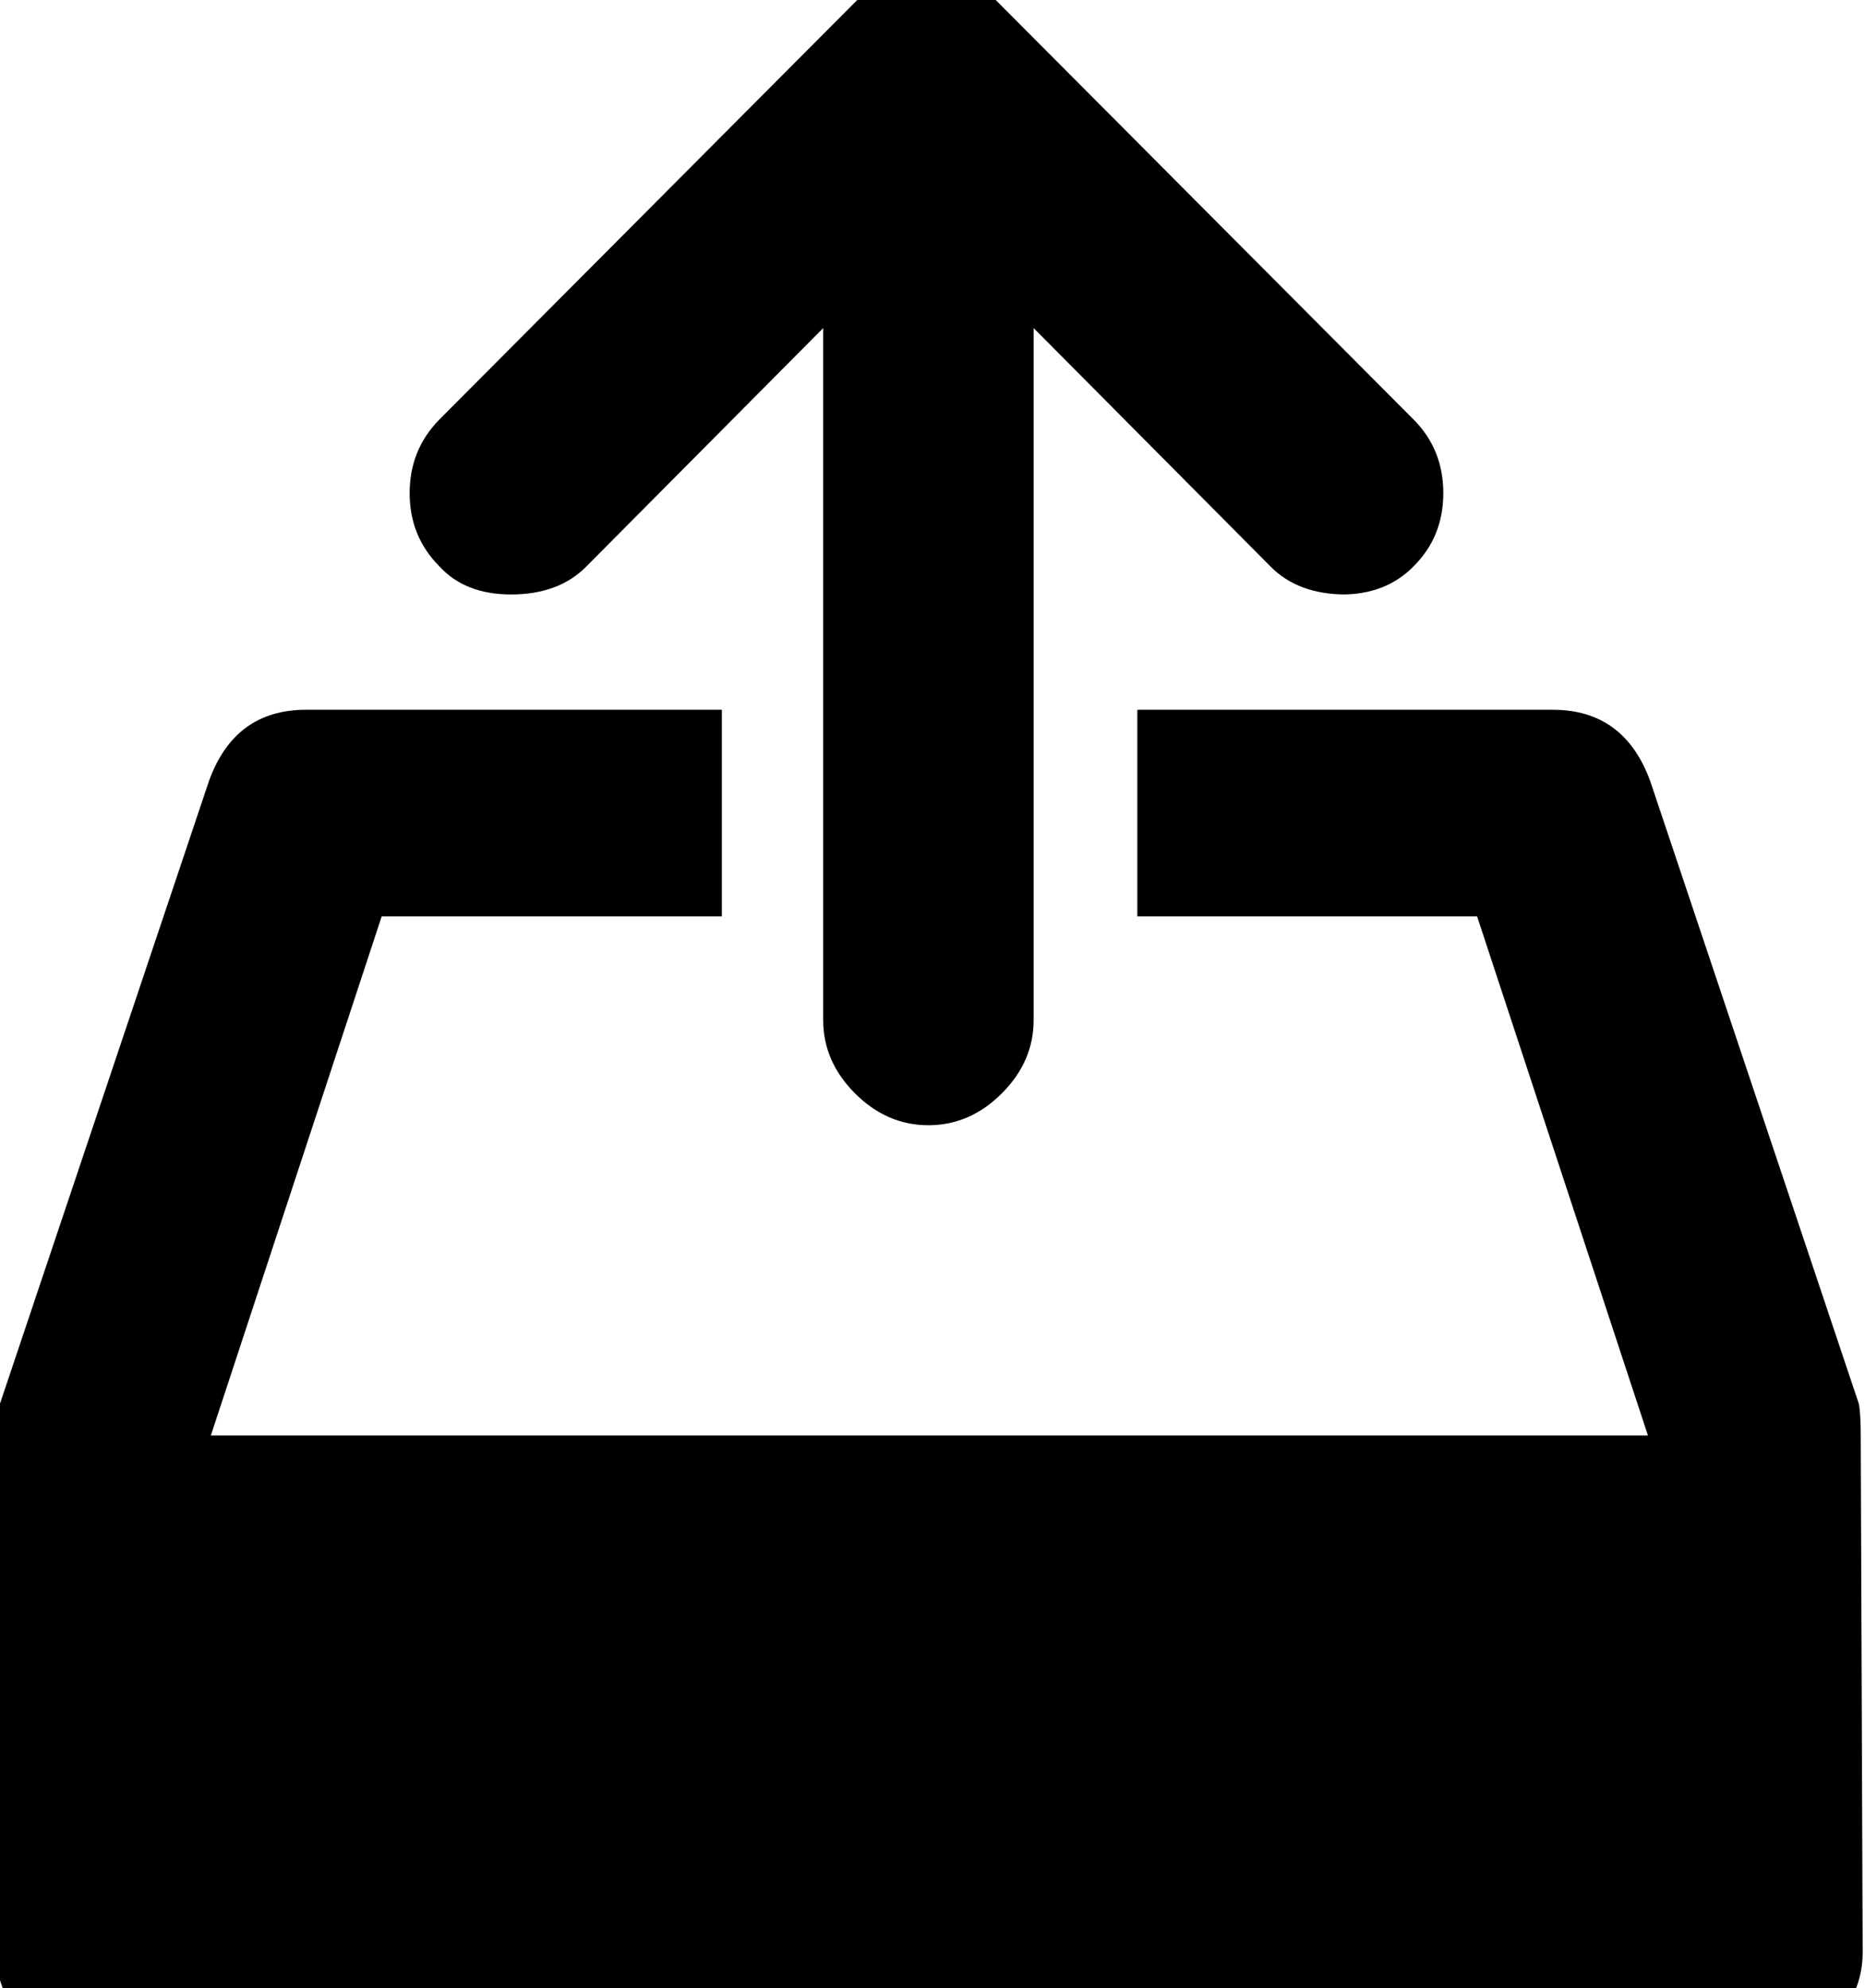 <svg height="512" width="480.3" xmlns="http://www.w3.org/2000/svg"><path d="m479.2 369.7l0.5 133.1q0 10.7-8.1 18.9t-19 8.2h-426.5q-10.7 0-18.9-8.2t-8.2-18.9q0-133.1 0.5-133.1 0-5.7 0.5-8.2l53.8-160.3q6.6-18.4 25-18.4h107.1v53.2h-87.6l-44 133.7h370.1l-44-133.7h-87.5v-53.2h107q18.4 0 25.1 18.4l53.7 160.3q0.5 2.5 0.5 8.2z m-132.6-216.6q-12.3 0-19.4-7.2l-61-61.4v178.2q0 10.7-8.2 18.9t-18.9 8.2-18.9-8.2-8.2-18.9v-178.2l-61 61.4q-7.1 7.2-19.4 7.2-11.8 0-18.4-7.2-7.7-7.7-7.7-18.9t7.7-19l125.4-125.9 125.4 125.9q7.7 7.7 7.7 19t-7.7 18.9q-7.1 7.2-18.4 7.2z" /></svg>